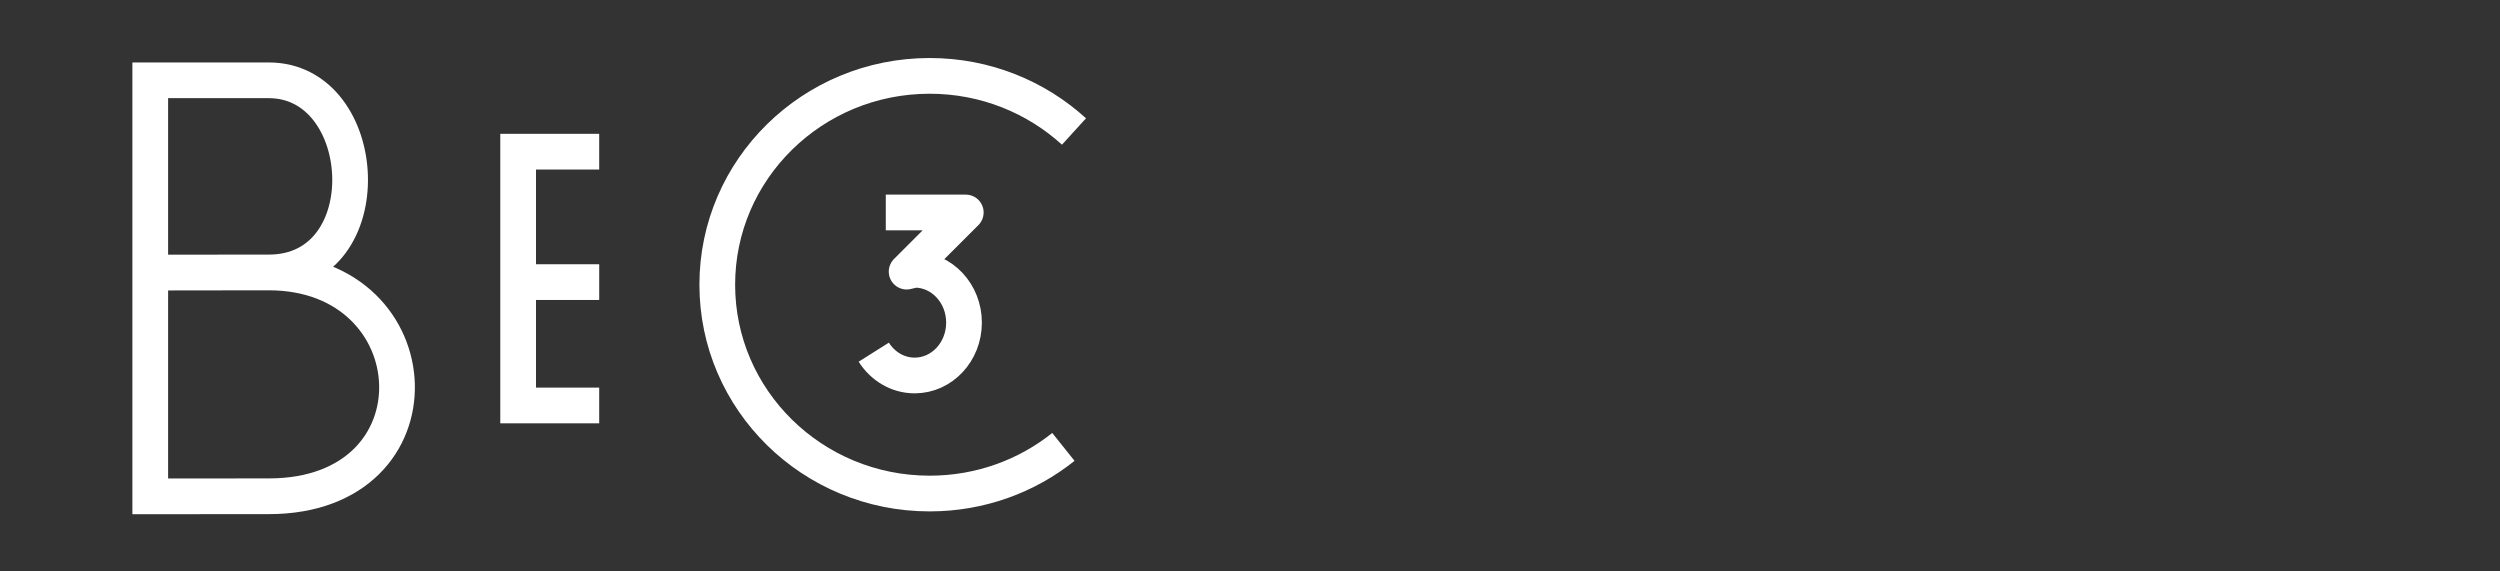 <?xml version="1.0" encoding="utf-8"?>
<!-- Generator: Adobe Illustrator 16.0.0, SVG Export Plug-In . SVG Version: 6.00 Build 0)  -->
<!DOCTYPE svg PUBLIC "-//W3C//DTD SVG 1.1//EN" "http://www.w3.org/Graphics/SVG/1.1/DTD/svg11.dtd">
<svg version="1.1" id="Layer_1" xmlns="http://www.w3.org/2000/svg" xmlns:xlink="http://www.w3.org/1999/xlink" x="0px" y="0px"
	 width="140px" height="32px" viewBox="0 0 140 32" enable-background="new 0 0 140 32" xml:space="preserve">
<rect x="0" y="0" width="140" height="32" fill="#333333" stroke="none"/>
<path fill="none" stroke="#FFFFFF" stroke-width="2" stroke-miterlimit="10" d="M8.414,27.795V4.497c0,0,1.901,0,6.638,0
	c5.773,0,6.366,10.76,0,10.76c-6.119,0-6.657,0.009-6.657,0.009s2.794-0.009,6.657-0.009c9.227,0,9.918,12.534,0,12.534
	L8.414,27.795z"/>
<polyline fill="none" stroke="#FFFFFF" stroke-width="2" stroke-miterlimit="10" points="33.555,22.706 29.016,22.706 29.016,8.494 
	33.555,8.494 "/>
<line fill="none" stroke="#FFFFFF" stroke-width="2" stroke-miterlimit="10" x1="29.115" y1="15.798" x2="33.556" y2="15.798"/>
<path fill="none" stroke="#FFFFFF" stroke-width="2" stroke-miterlimit="10" d="M59.55,25.027c-2.044,1.634-4.65,2.611-7.49,2.611
	c-6.567,0-11.893-5.234-11.893-11.695c0-6.458,5.325-11.694,11.893-11.694c3.12,0,5.961,1.182,8.083,3.115"/>
<path fill="none" stroke="#FFFFFF" stroke-width="2" stroke-linejoin="round" stroke-miterlimit="10" d="M49.604,11.899h4.479
	l-3.312,3.312l0.451-0.105c1.525,0,2.763,1.326,2.763,2.96c0,1.636-1.237,2.961-2.763,2.961c-0.954,0-1.795-0.519-2.291-1.305"/>
</svg>
